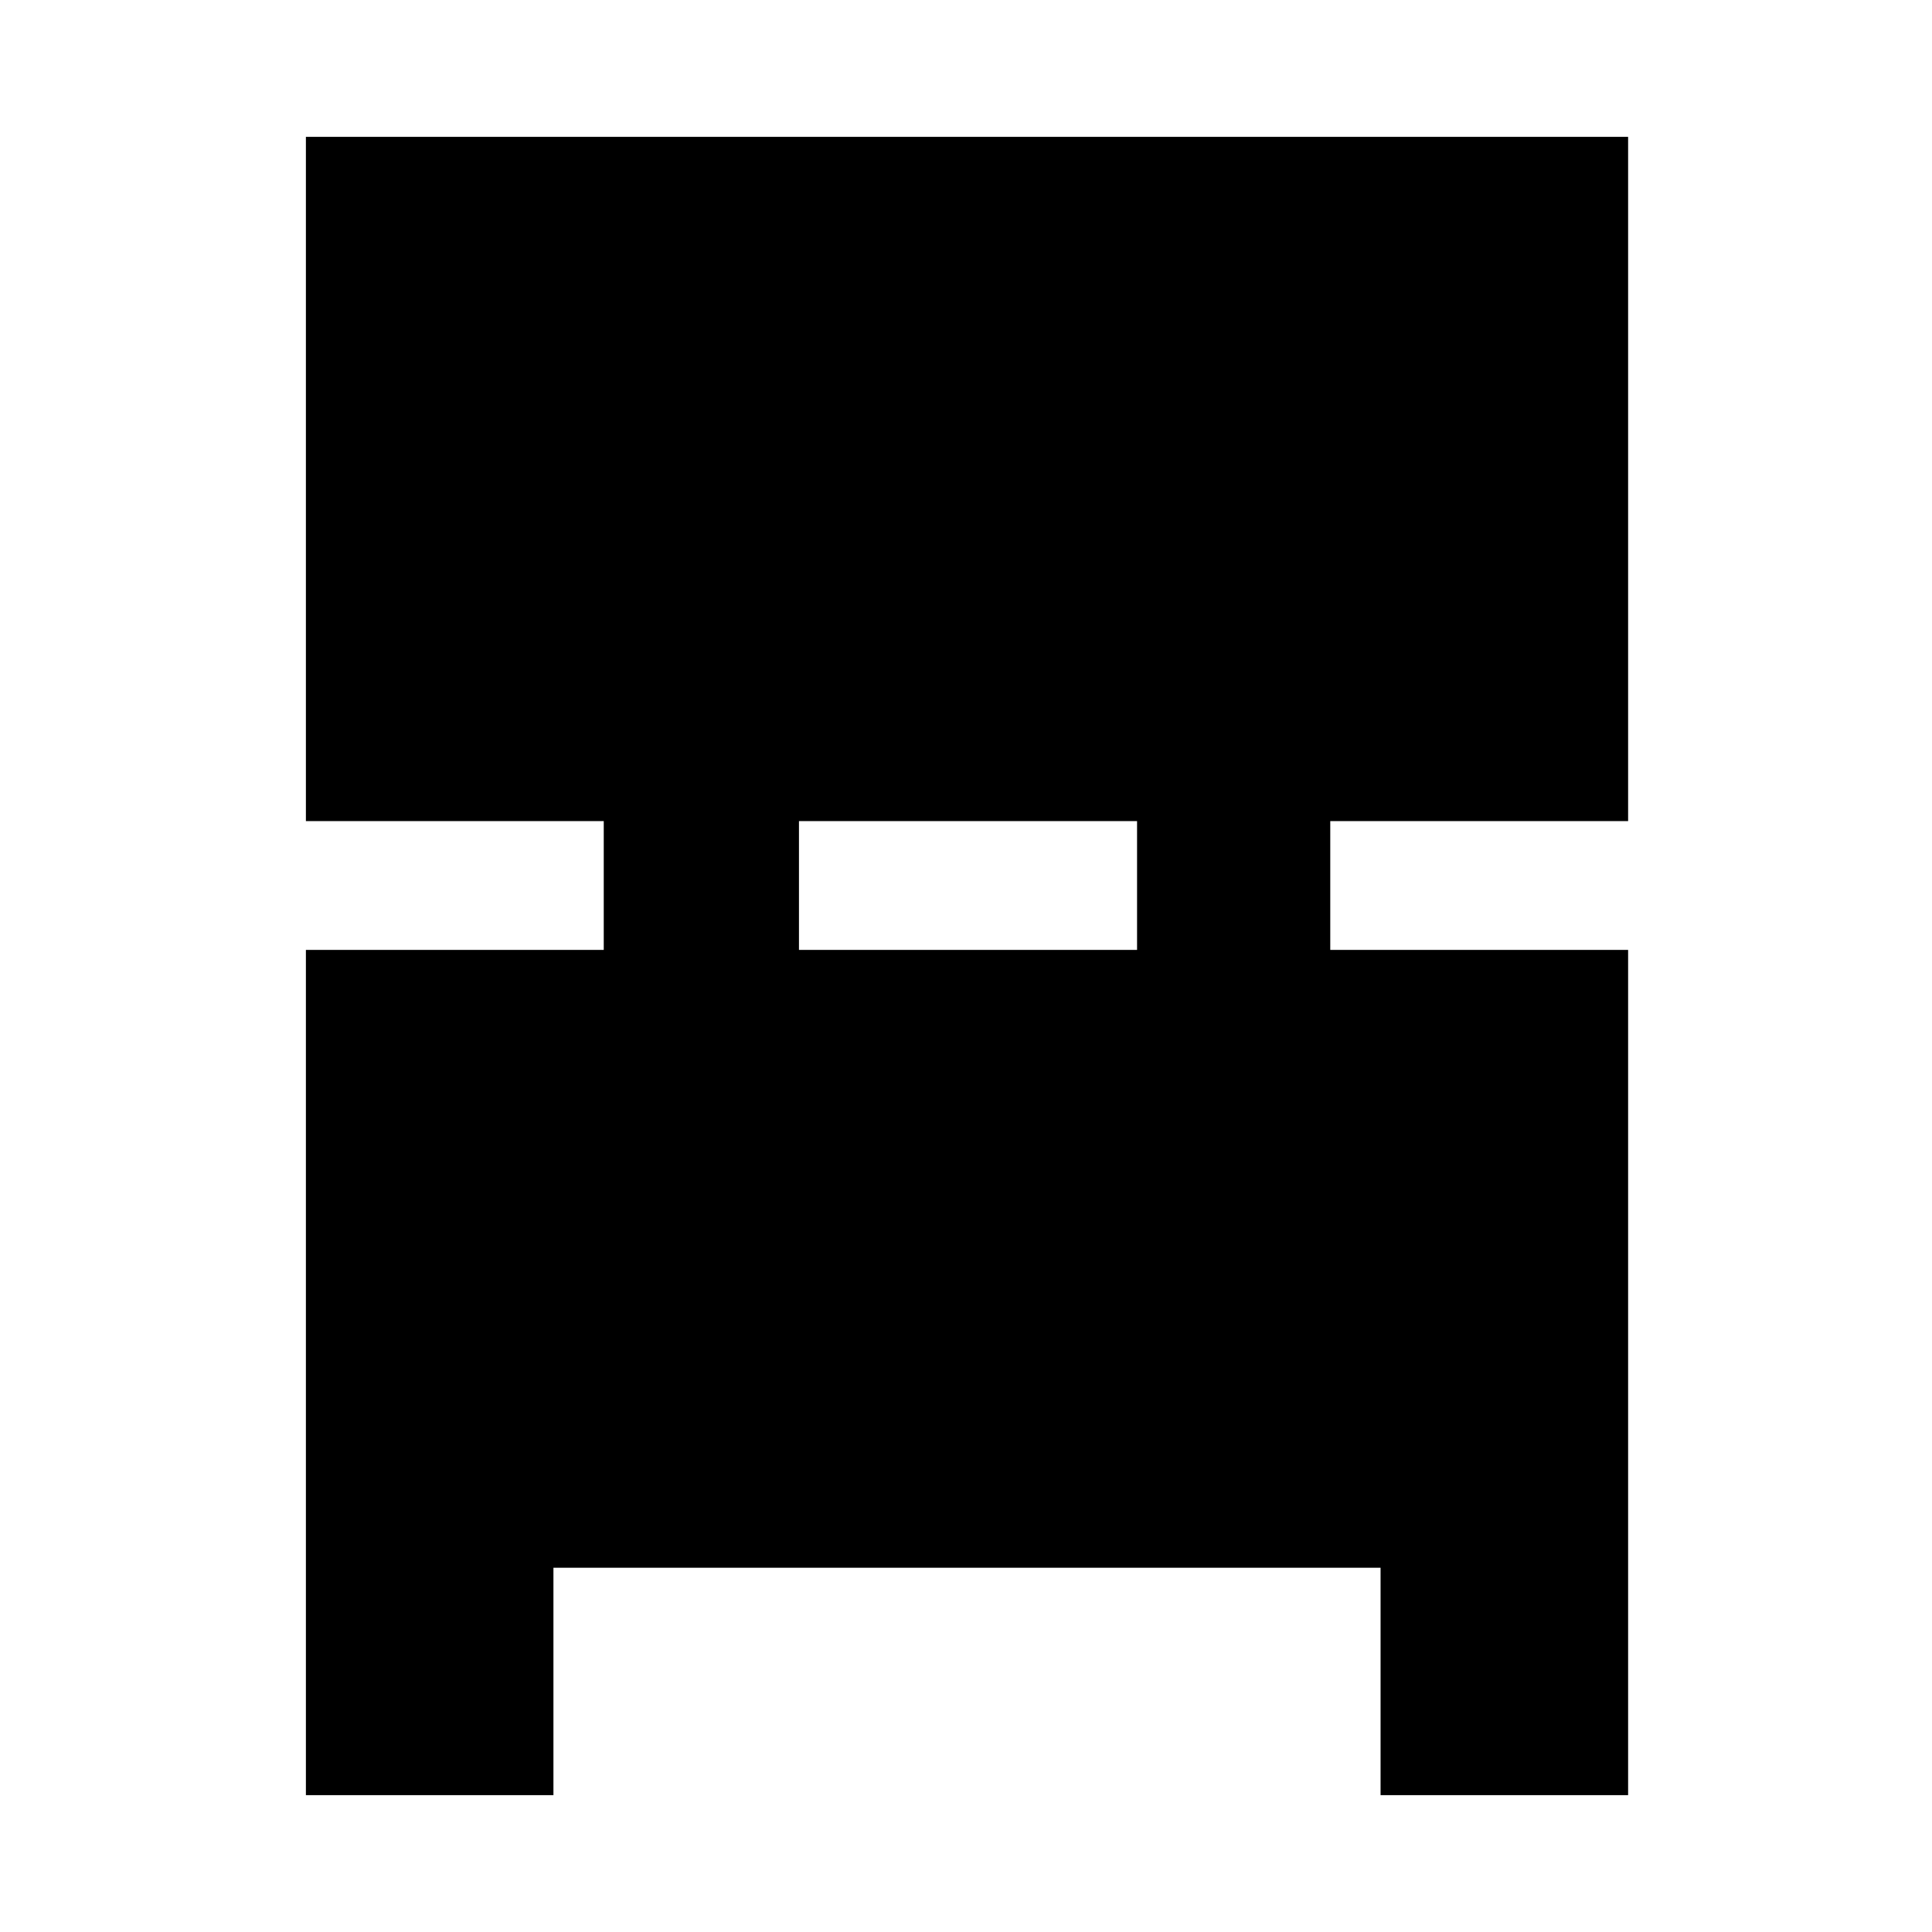<svg xmlns="http://www.w3.org/2000/svg" height="24" width="24"><path d="M3.8 22.3V11.8H7.5V10.2H3.8V1.7H20.225V10.2H16.525V11.8H20.225V22.3H17.15V19.475H6.875V22.3ZM9.925 11.8H14.125V10.2H9.925Z"/></svg>